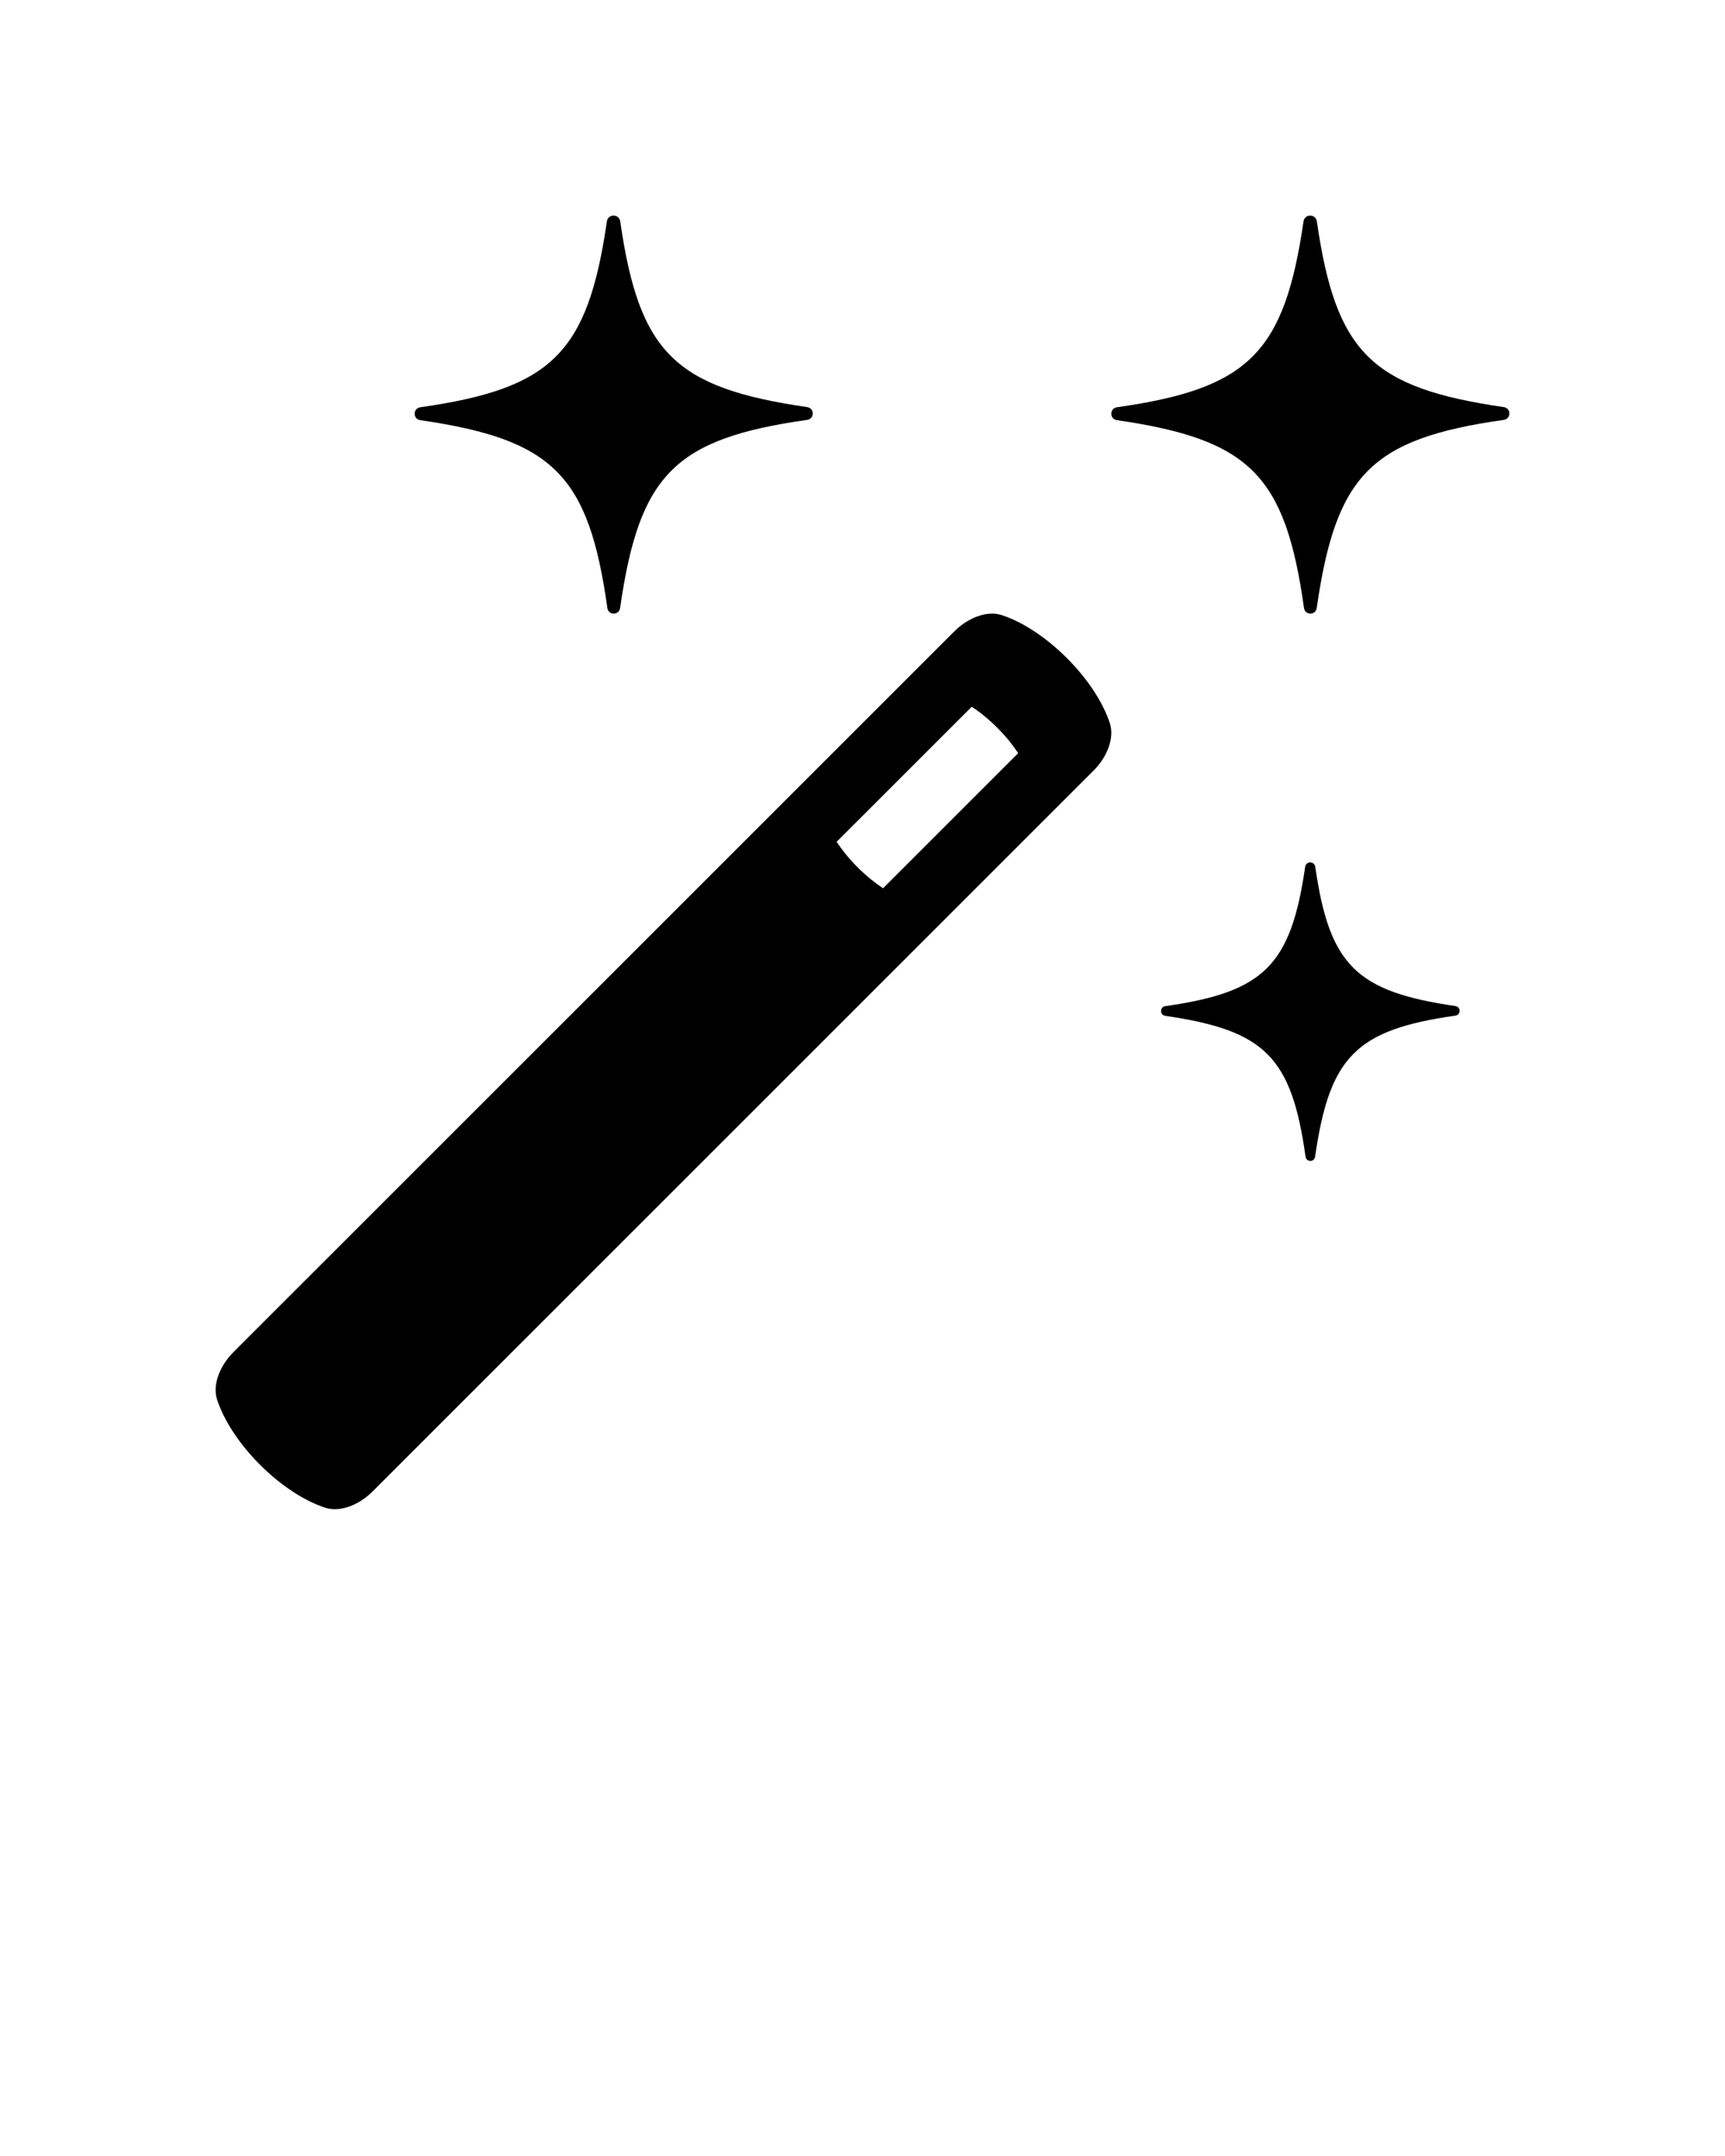 <svg xmlns="http://www.w3.org/2000/svg" viewBox="0 0 32 40" fill="none" x="0px" y="0px">
<path d="M27.896 7.79C25.433 8.14 24.783 8.807 24.426 11.281C24.406 11.419 24.209 11.419 24.19 11.28C23.843 8.809 23.182 8.155 20.72 7.795C20.58 7.775 20.581 7.576 20.72 7.556C23.165 7.208 23.825 6.547 24.181 4.109C24.202 3.963 24.408 3.964 24.429 4.109C24.782 6.548 25.445 7.196 27.896 7.553C28.035 7.573 28.034 7.771 27.896 7.79Z" fill="black"/>
<path d="M14.973 7.79C12.51 8.14 11.86 8.807 11.503 11.281C11.483 11.419 11.286 11.419 11.267 11.28C10.92 8.809 10.259 8.155 7.796 7.795C7.657 7.775 7.658 7.576 7.797 7.556C10.242 7.208 10.902 6.547 11.258 4.109C11.279 3.963 11.485 3.964 11.506 4.109C11.858 6.548 12.521 7.196 14.973 7.553C15.112 7.573 15.111 7.771 14.973 7.79Z" fill="black"/>
<path d="M26.999 18.843C25.152 19.105 24.664 19.605 24.396 21.46C24.381 21.565 24.234 21.564 24.219 21.46C23.959 19.607 23.463 19.116 21.617 18.847C21.512 18.831 21.512 18.682 21.617 18.667C23.45 18.406 23.946 17.91 24.212 16.082C24.228 15.973 24.383 15.973 24.399 16.082C24.663 17.911 25.16 18.397 26.999 18.665C27.103 18.68 27.103 18.828 26.999 18.843Z" fill="black"/>
<path d="M18.027 13.112C18.173 13.208 18.336 13.337 18.499 13.501C18.663 13.664 18.792 13.827 18.888 13.973L16.381 16.48C16.235 16.383 16.073 16.255 15.909 16.091C15.745 15.927 15.617 15.765 15.52 15.618L18.027 13.112ZM18.261 11.399C18.068 11.438 17.866 11.55 17.701 11.716L4.331 25.085C4.07 25.347 3.94 25.699 4.027 25.965C4.148 26.34 4.425 26.777 4.824 27.176C5.223 27.575 5.66 27.852 6.035 27.973C6.133 28.005 6.242 28.008 6.355 27.985C6.548 27.947 6.749 27.834 6.914 27.669L20.284 14.299C20.546 14.038 20.675 13.685 20.589 13.42C20.467 13.044 20.19 12.608 19.791 12.209C19.392 11.81 18.956 11.533 18.58 11.411C18.482 11.379 18.373 11.377 18.261 11.399Z" fill="black"/>
</svg>